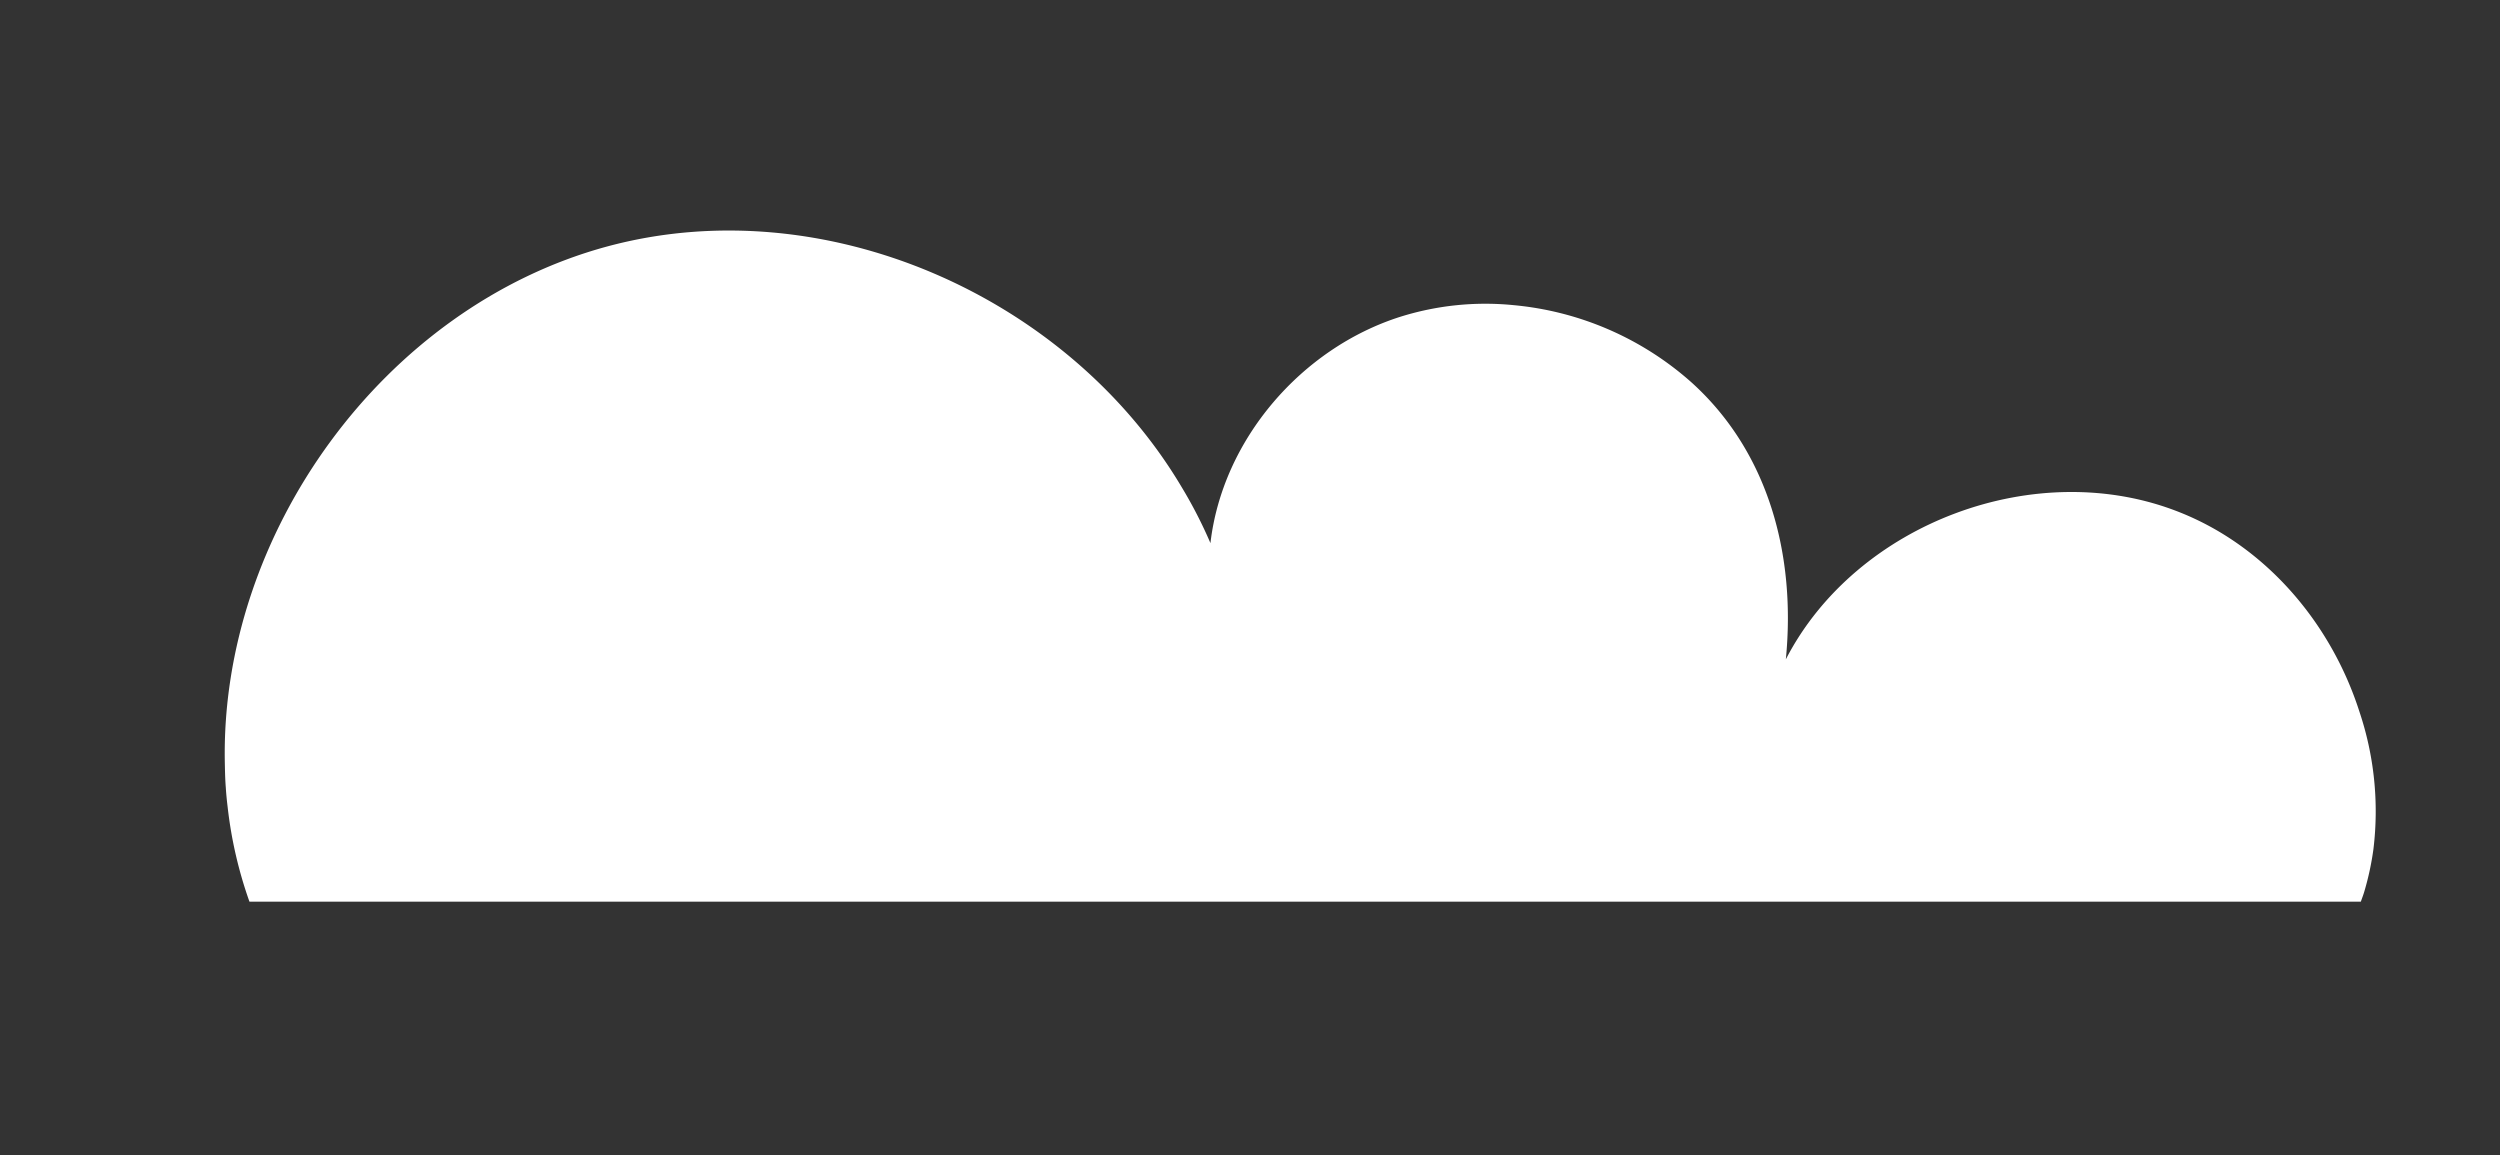 <svg id="Capa_1" data-name="Capa 1" xmlns="http://www.w3.org/2000/svg" viewBox="0 0 316 146"><rect x="0" y="0" width="316" height="146" fill="#333333" stroke="none"/><defs><style>.cls-1{fill:#fff;}</style></defs><title>Vectores</title><path class="cls-1" d="M76.69,31.17c27.42-7.44,58.35,6.21,72.72,30.48a57.83,57.83,0,0,1,3.59,7c1.52-13.08,11.49-24.63,24-28.61a35.93,35.93,0,0,1,14.31-1.47,39.23,39.23,0,0,1,22.5,9.77c9.77,8.82,13.21,21.88,11.92,35,8.91-17.28,31.79-25.81,49.85-18.56,10.87,4.34,19.07,14,22.65,25.17A39.56,39.56,0,0,1,300,107.34a35.73,35.73,0,0,1-1.13,5.28c-.13.46-.3.89-.46,1.35H31.53a53.49,53.49,0,0,1-2.76-12c-.1-.82-.18-1.63-.23-2.44-.08-1-.1-2-.12-3C27.79,67.52,48.48,38.84,76.69,31.17Z"/></svg>